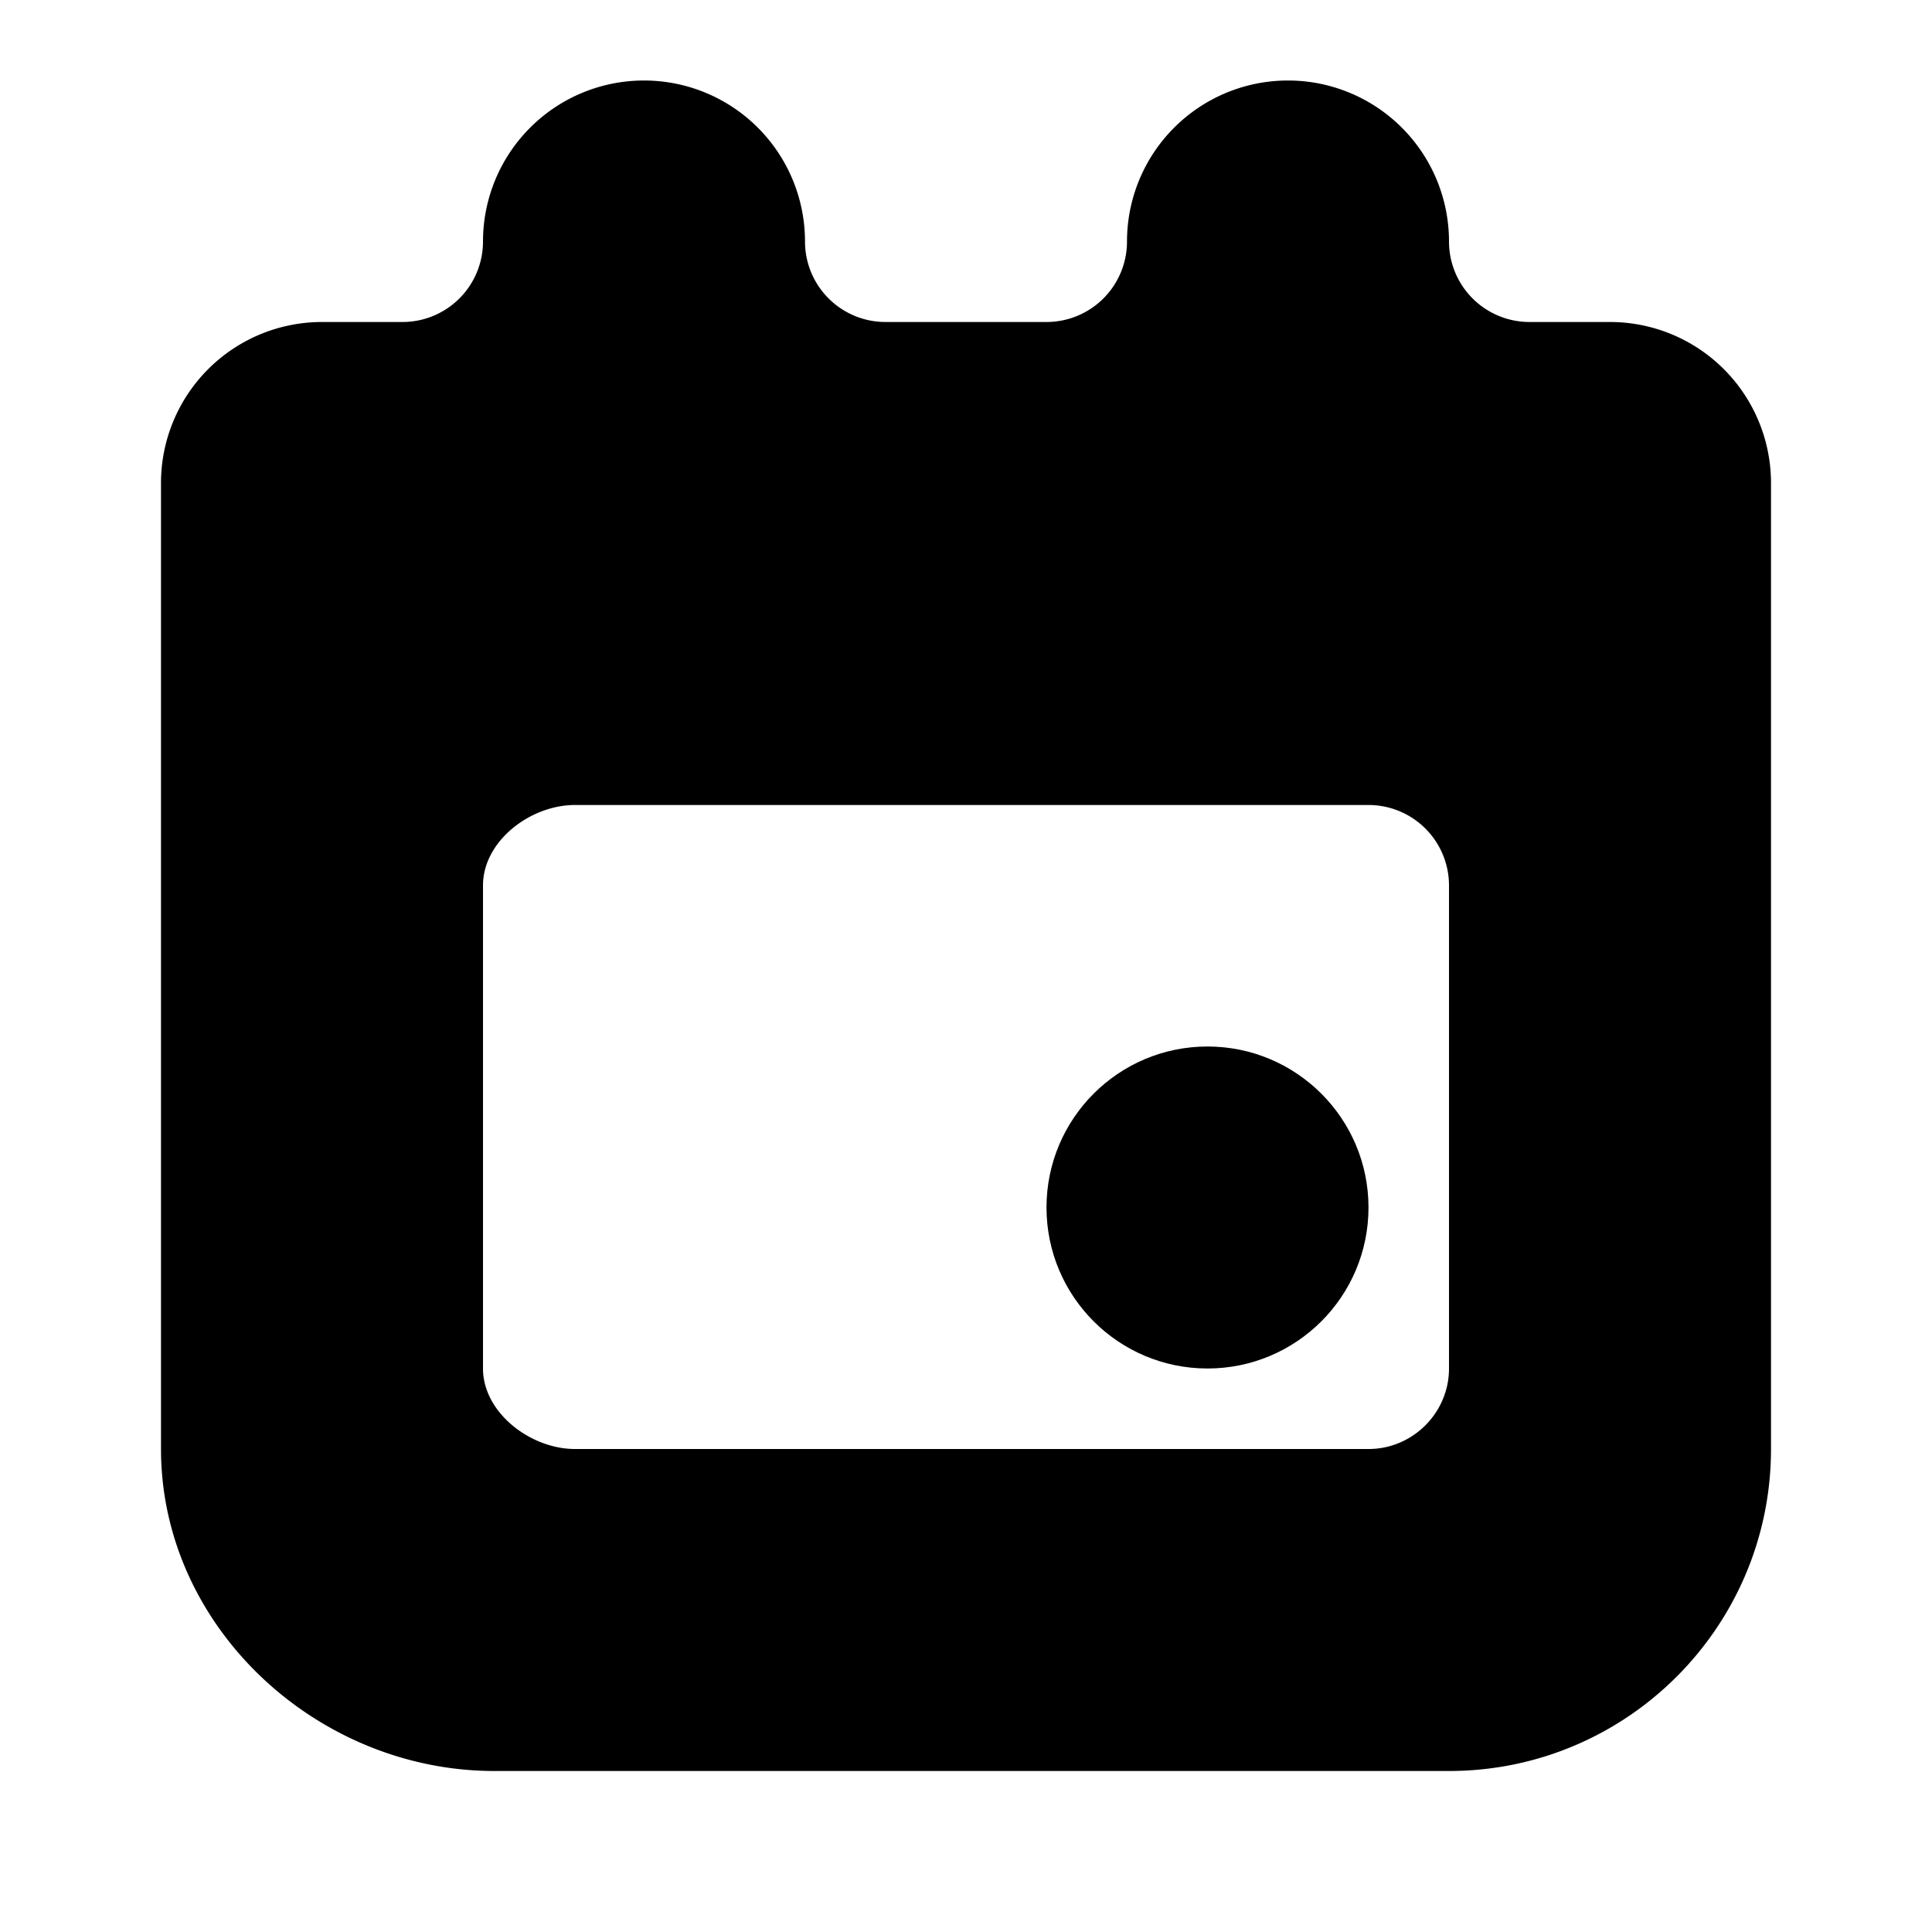 <svg xmlns="http://www.w3.org/2000/svg" width="24" height="24" viewBox="0 0 24 24"><circle cx="15" cy="15" r="2"/><path d="M20 4h-1a1 1 0 0 1-1-1 2 2 0 0 0-4 0 1 1 0 0 1-1 1h-2a1 1 0 0 1-1-1 2 2 0 0 0-4 0 1 1 0 0 1-1 1H4a2 2 0 0 0-2 2v12c0 2.208 1.932 4 4.142 4H18c2.208 0 4-1.792 4-4V6a2 2 0 0 0-2-2zm-2 13c0 .55-.45 1-1 1H7.142C6.592 18 6 17.55 6 17v-6c0-.553.589-1 1.142-1H17a1 1 0 0 1 1 1v6z"/></svg>